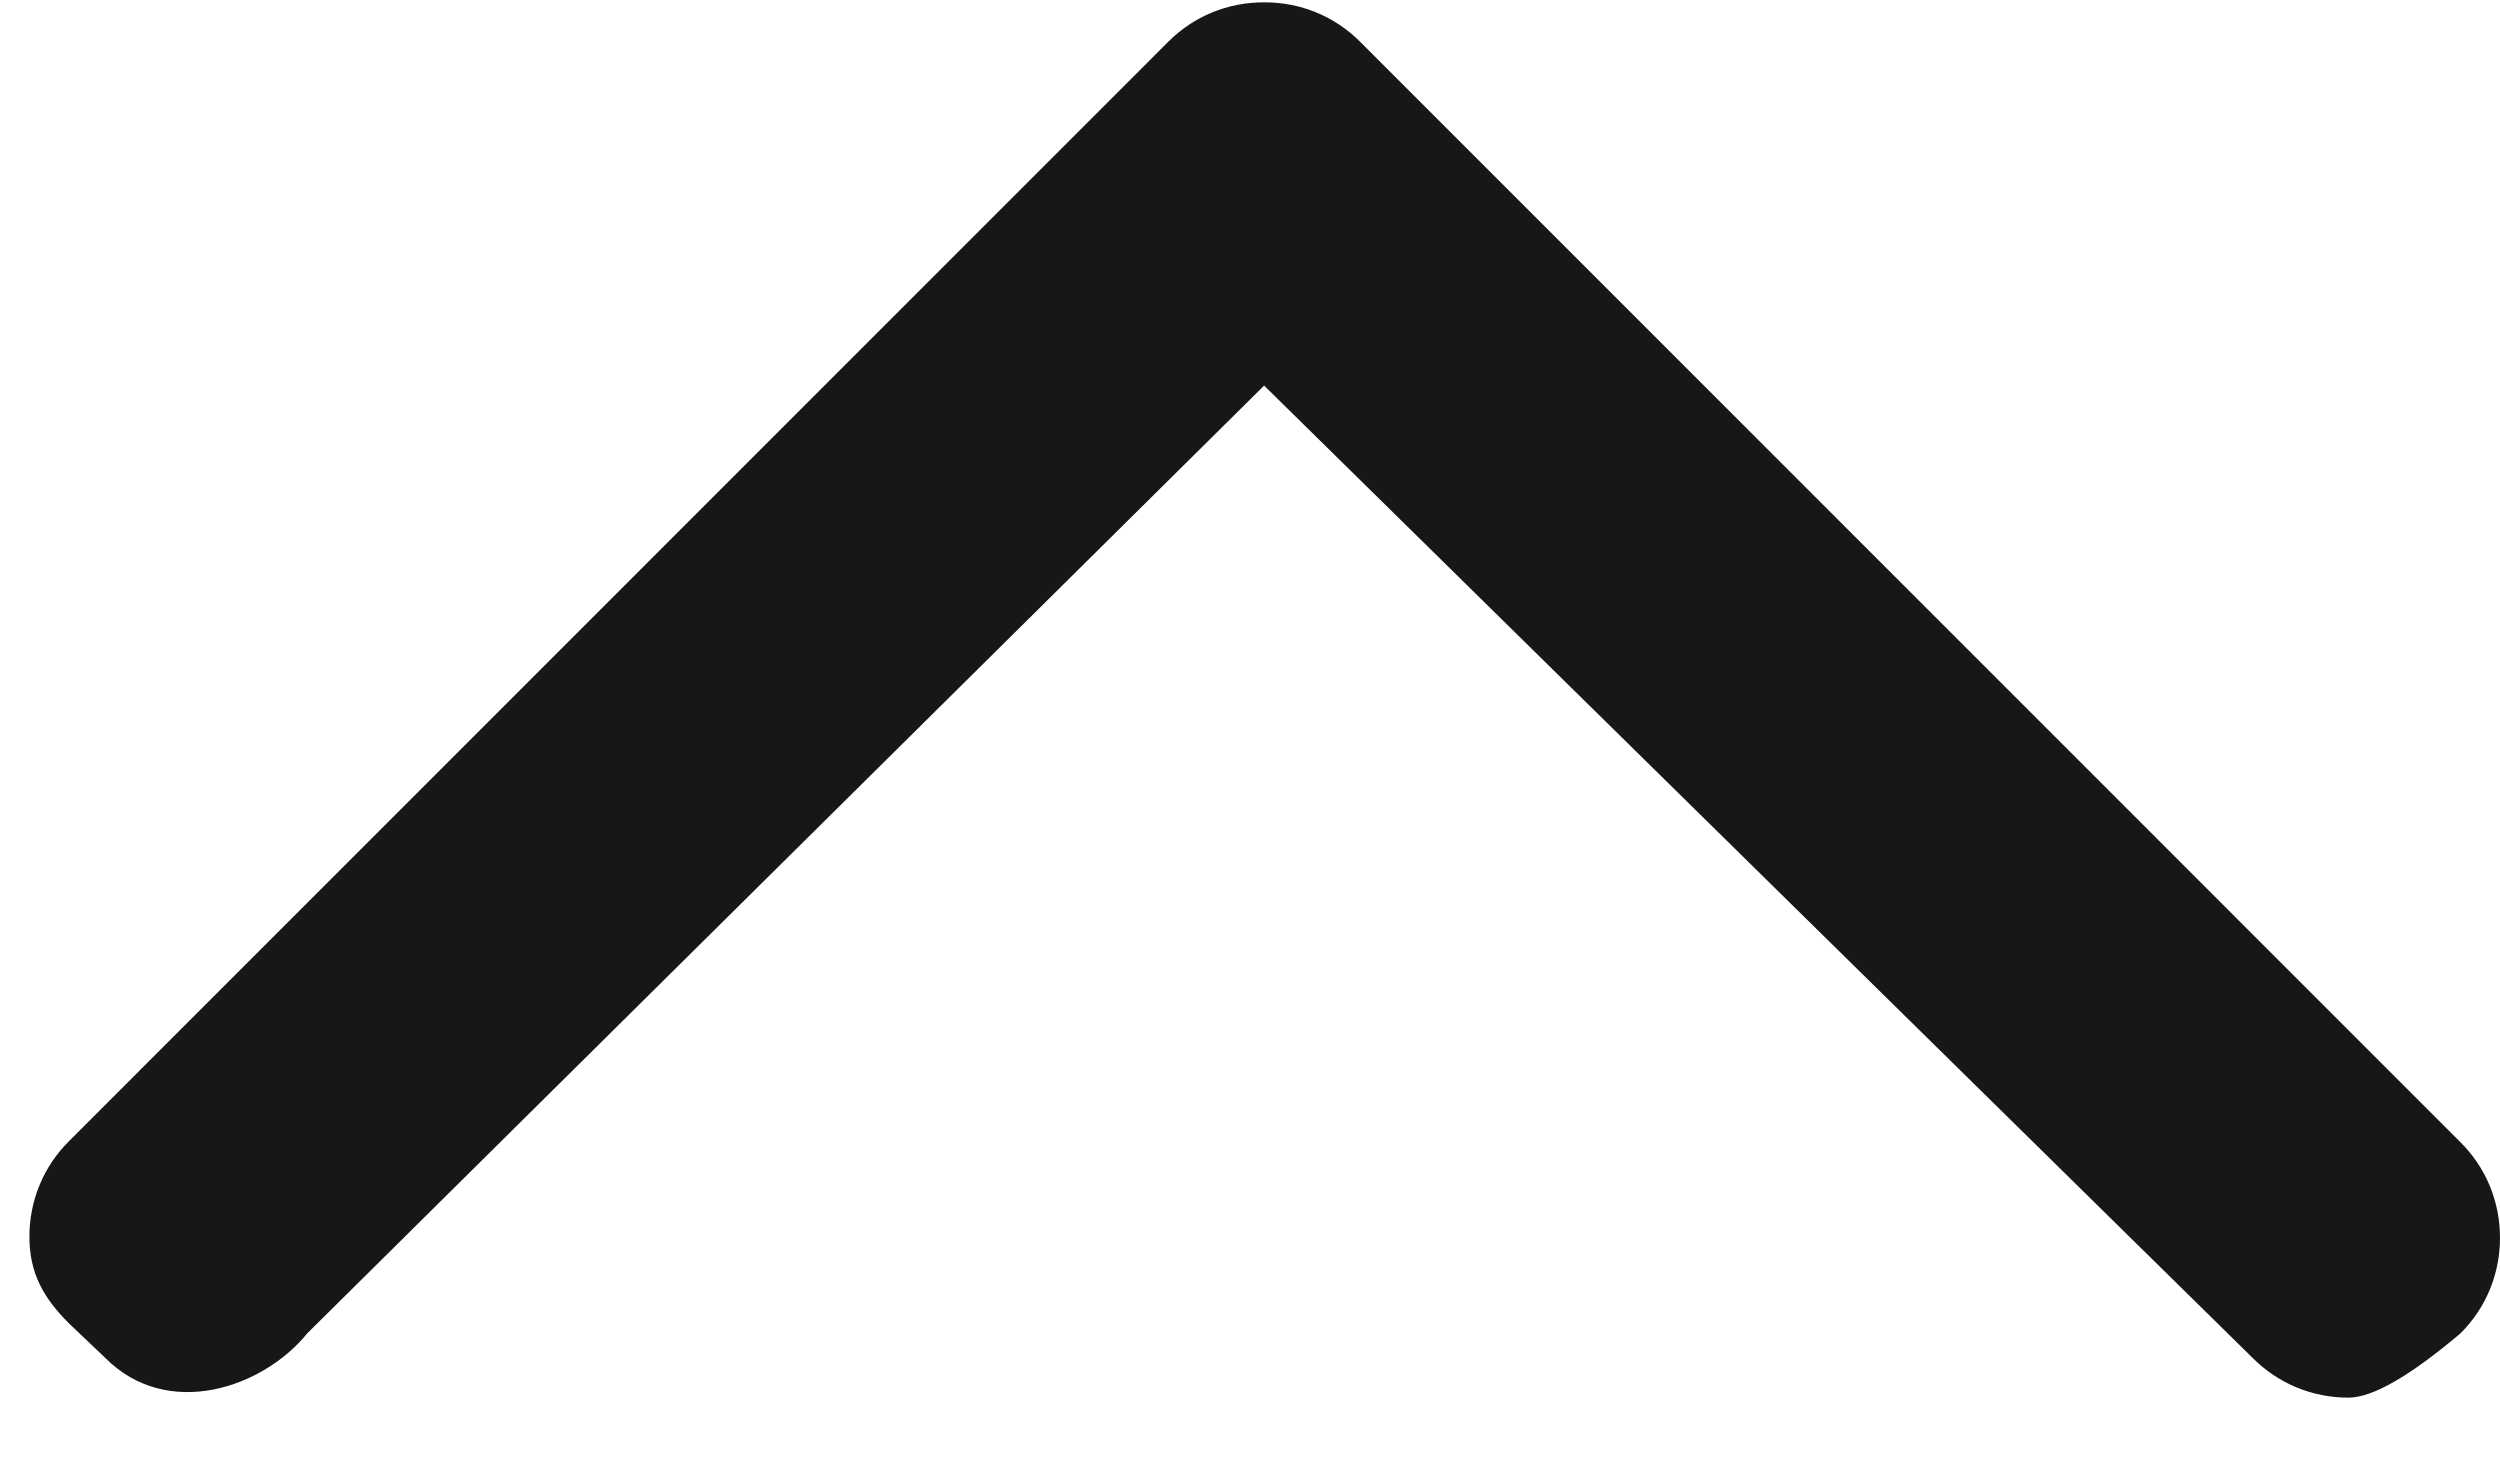 
<svg width="17px" height="10px" viewBox="0 0 17 10" version="1.1" xmlns="http://www.w3.org/2000/svg" xmlns:xlink="http://www.w3.org/1999/xlink">
    <g id="Page-1" stroke="none" stroke-width="1" fill="none" fill-rule="evenodd">
        <g id="Настройки_2-Copy-14" transform="translate(-1278, -278)" fill="#17171A">
            <g id="Group-8" transform="translate(556, 120)">
                <g id="Icon_up" transform="translate(730, 164) scale(1, -1) rotate(-270) translate(-730, -164) translate(718, 152)">
                    <path d="M11.102,11.404 L17.715,4.681 C17.888,4.508 17.984,4.277 17.984,4.031 C17.984,3.867 17.838,3.613 17.547,3.269 C17.374,3.095 17.143,3 16.897,3 C16.651,3 16.42,3.095 16.247,3.269 L8.764,10.751 C8.59,10.925 8.495,11.157 8.496,11.403 C8.495,11.651 8.59,11.882 8.764,12.056 L16.24,19.531 C16.413,19.705 16.644,19.8 16.89,19.8 C17.136,19.8 17.306,19.705 17.479,19.531 L17.715,19.283 C18.139,18.86 17.918,18.211 17.547,17.911 L11.102,11.404 Z" id="Path" transform="translate(13.24, 11.4) scale(-1, 1) translate(-13.24, -11.4) "></path>
                </g>
            </g>
        </g>
    </g>
</svg>